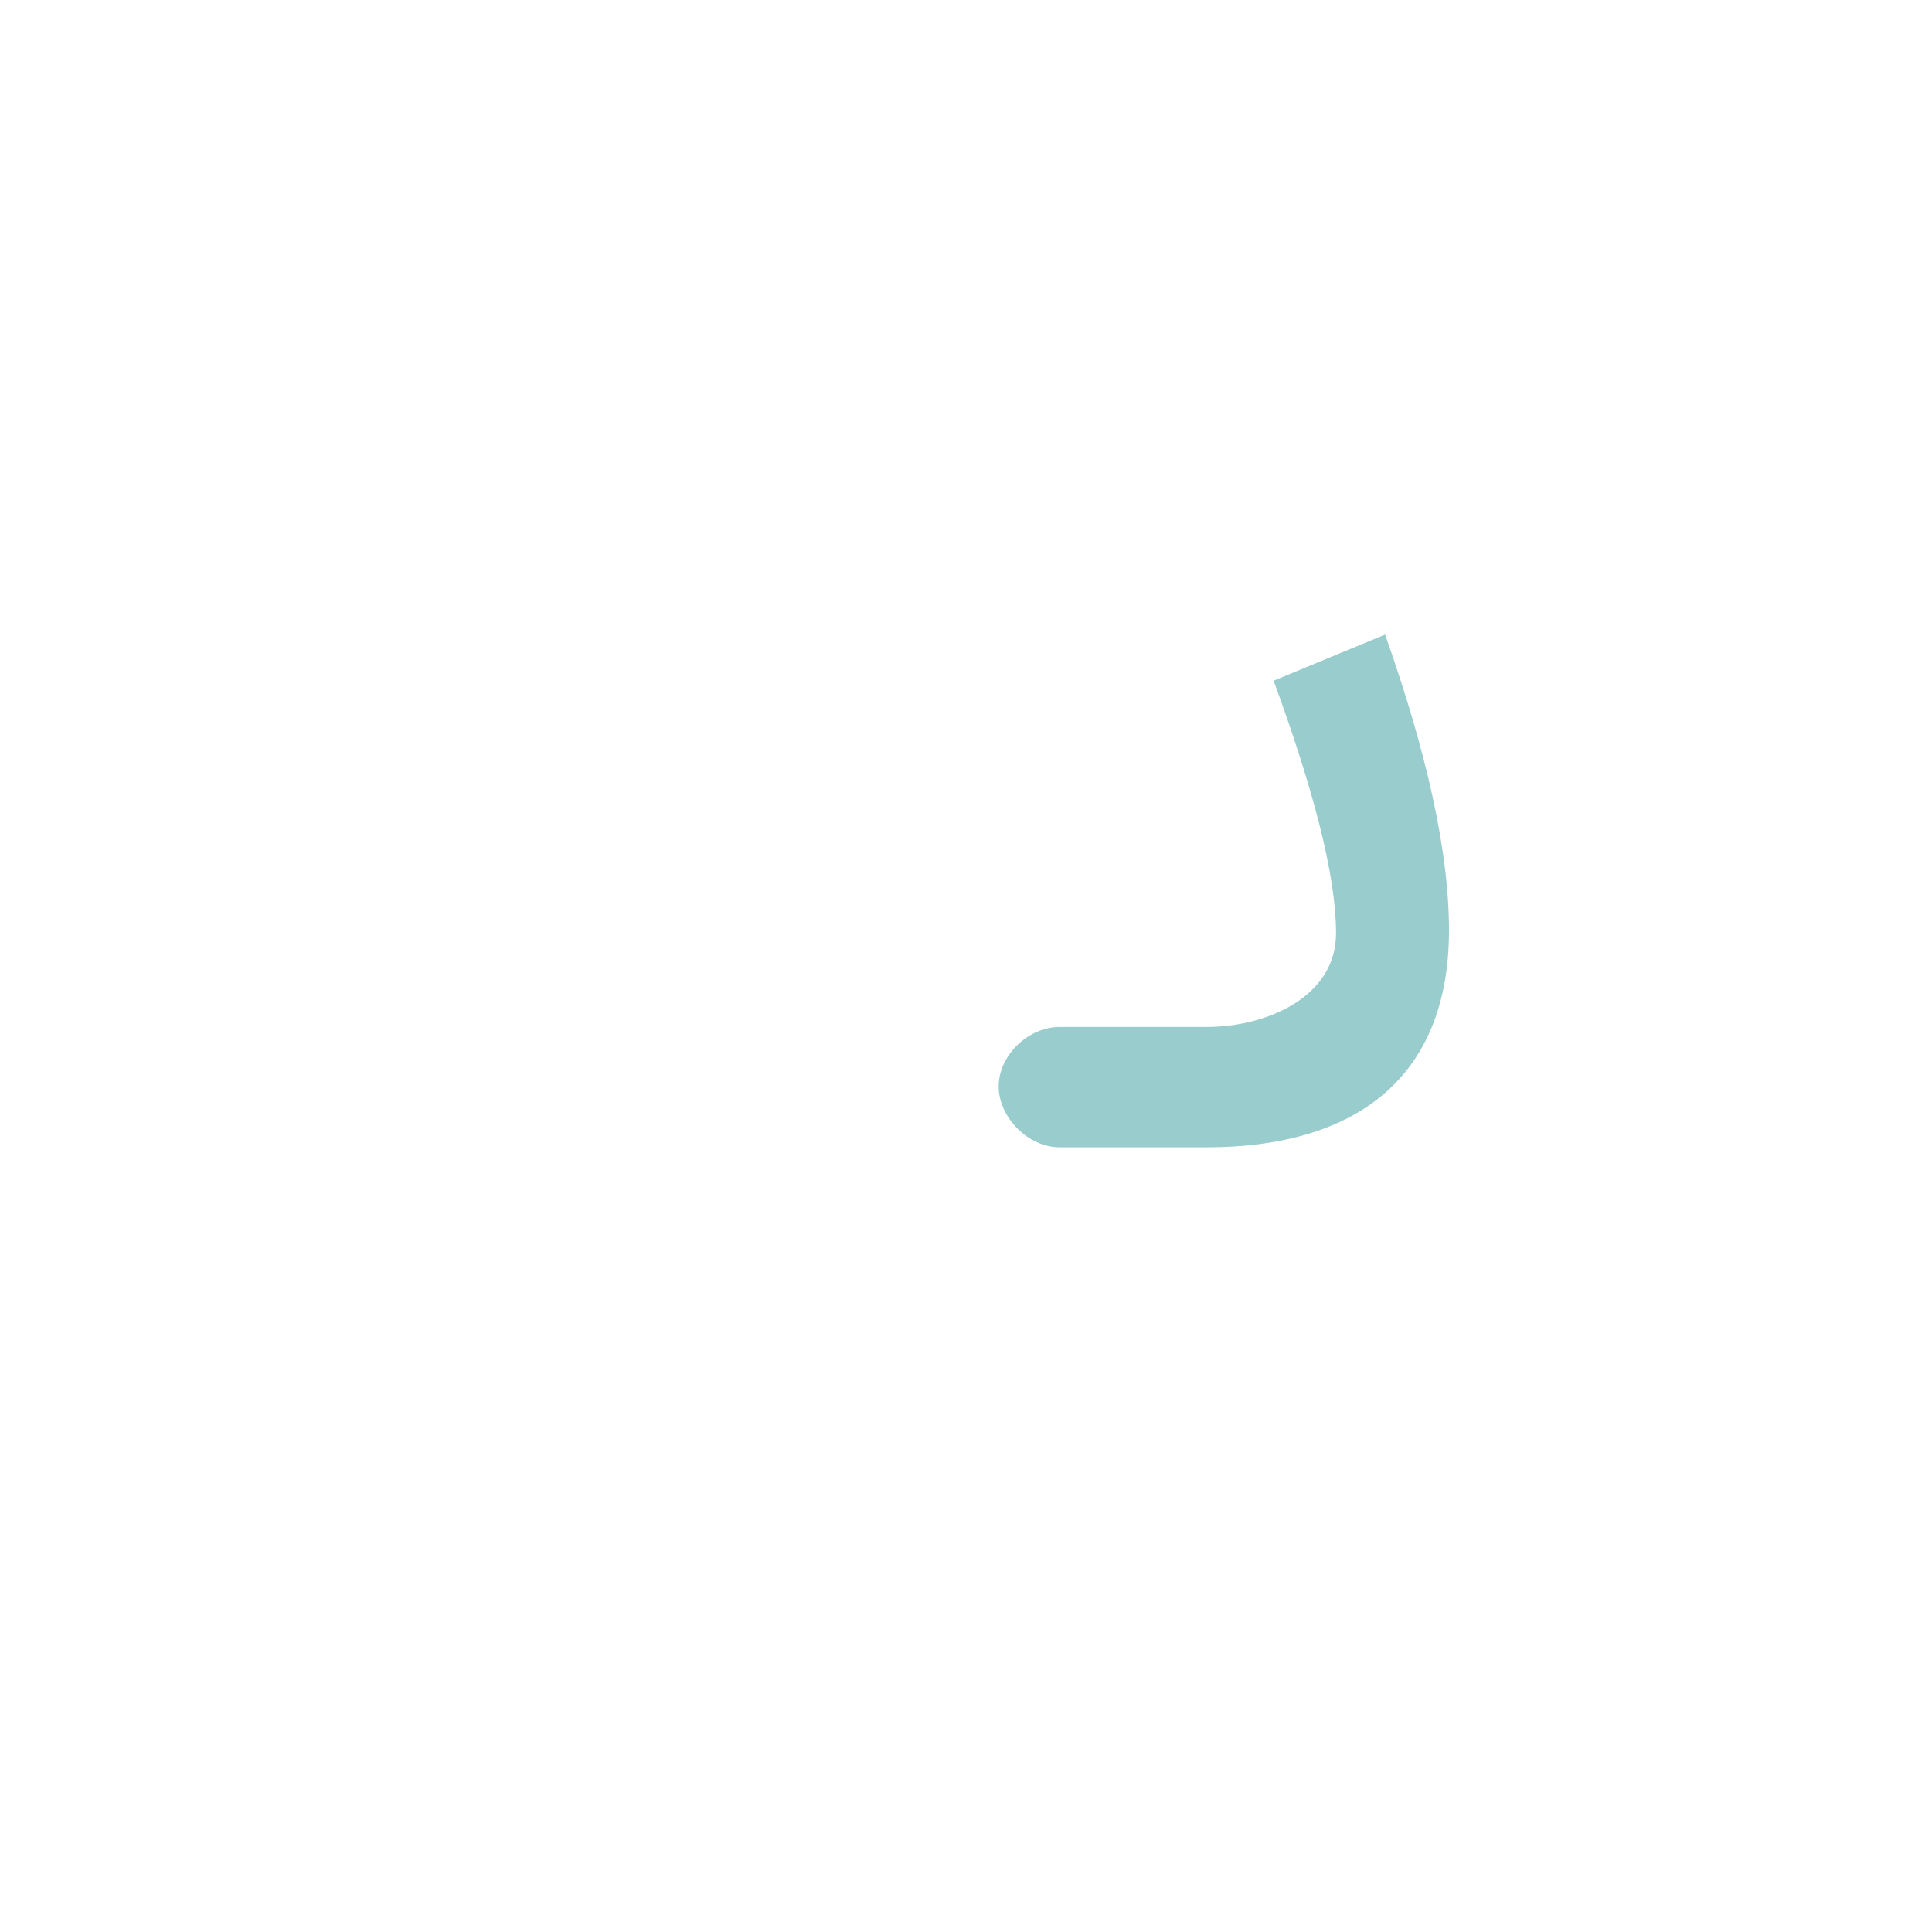 <?xml version="1.0" encoding="UTF-8"?>
<!DOCTYPE svg PUBLIC "-//W3C//DTD SVG 1.0//EN" "http://www.w3.org/TR/2001/REC-SVG-20010904/DTD/svg10.dtd">
<!-- Creator: CorelDRAW -->
<svg xmlns="http://www.w3.org/2000/svg" xml:space="preserve" width="1300px" height="1300px" version="1.0" style="shape-rendering:geometricPrecision; text-rendering:geometricPrecision; image-rendering:optimizeQuality; fill-rule:evenodd; clip-rule:evenodd"
viewBox="0 0 1300 1056"
 xmlns:xlink="http://www.w3.org/1999/xlink">
 <defs>
  <style type="text/css">
   <![CDATA[
    .fil1 {fill:black;fill-opacity:0.502}
    .fil0 {fill:#99CCCC}
   ]]>
  </style>
 </defs>
 <g id="_100:master" visibility="hidden">
  <path class="fil0" d="M721 650l0 -81c-20,0 -40,19 -40,40 -1,21 20,41 40,41z"/>
  <path class="fil1" d="M844 340l75 -32c25,58 55,140 56,192 2,97 -59,150 -192,150l-62 0 0 -81 59 0c87,0 121,-25 121,-69 0,-39 -29,-94 -57,-160z"/>
 </g>
 <g id="Layer_x0020_1">
  <path class="fil0" d="M713 569l99 0c40,0 87,-20 87,-63 0,-40 -16,-99 -42,-170l75 -31c28,79 43,146 43,199 0,101 -65,146 -163,146l-99 0 0 0c-21,0 -41,-20 -41,-41 0,-21 20,-40 41,-40l0 0z"/>
 </g>
</svg>
